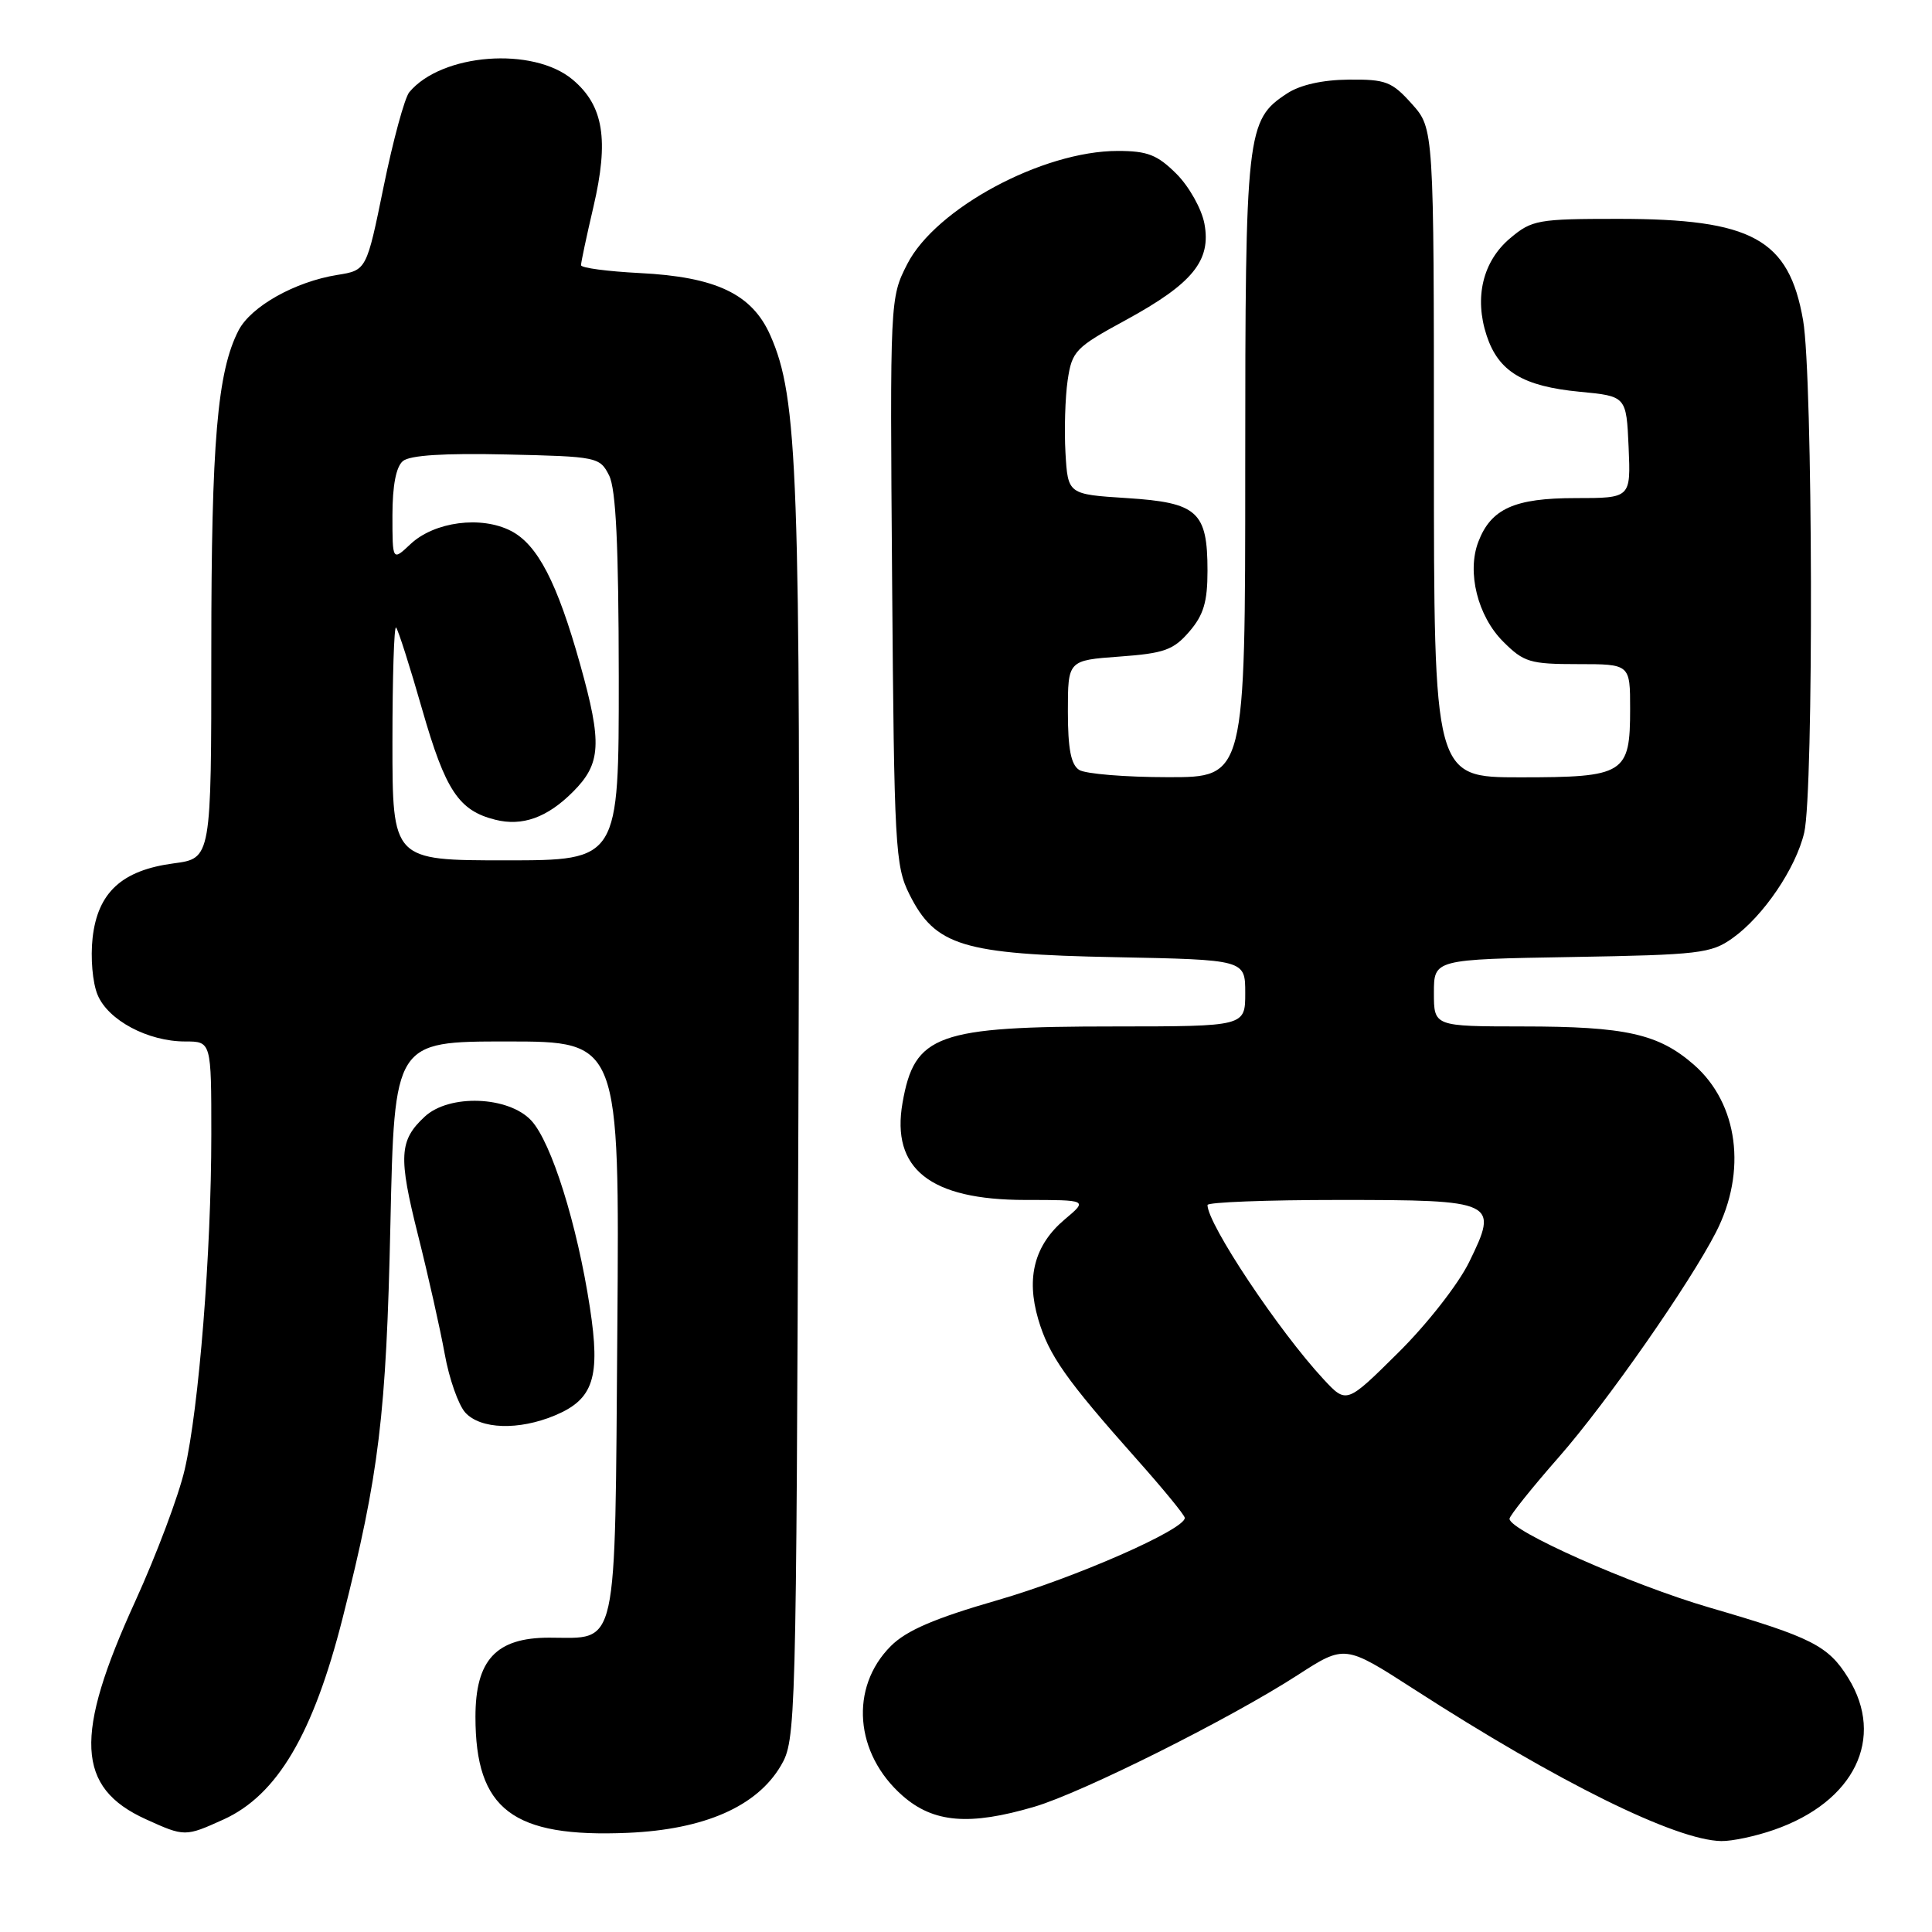 <?xml version="1.0" encoding="UTF-8" standalone="no"?>
<!DOCTYPE svg PUBLIC "-//W3C//DTD SVG 1.1//EN" "http://www.w3.org/Graphics/SVG/1.1/DTD/svg11.dtd" >
<svg xmlns="http://www.w3.org/2000/svg" xmlns:xlink="http://www.w3.org/1999/xlink" version="1.1" viewBox="0 0 256 256">
 <g >
 <path fill="currentColor"
d=" M 235.07 242.46 C 245.72 238.76 249.84 230.32 244.90 222.34 C 242.26 218.07 240.06 216.95 226.55 213.02 C 216.13 209.98 199.97 202.81 200.02 201.24 C 200.04 200.83 203.00 197.12 206.62 193.00 C 212.90 185.83 223.87 170.12 227.38 163.27 C 231.50 155.22 230.32 146.24 224.47 141.10 C 219.78 136.99 215.43 136.01 201.75 136.01 C 190.00 136.00 190.00 136.00 190.00 131.56 C 190.00 127.12 190.00 127.12 208.25 126.81 C 225.16 126.52 226.73 126.34 229.57 124.31 C 233.66 121.40 237.97 115.03 239.07 110.32 C 240.34 104.84 240.22 49.91 238.92 42.44 C 237.04 31.66 232.19 29.00 214.43 29.00 C 203.79 29.00 202.98 29.14 200.11 31.56 C 196.48 34.61 195.32 39.41 196.99 44.47 C 198.56 49.23 201.81 51.19 209.32 51.91 C 215.50 52.50 215.50 52.50 215.80 59.25 C 216.09 66.00 216.09 66.00 208.77 66.00 C 200.67 66.00 197.56 67.40 195.88 71.81 C 194.35 75.83 195.80 81.64 199.17 85.01 C 201.91 87.75 202.72 88.00 209.08 88.00 C 216.00 88.00 216.00 88.00 216.00 93.93 C 216.00 102.56 215.30 103.00 201.43 103.00 C 190.00 103.00 190.00 103.00 190.00 60.02 C 190.00 17.03 190.00 17.03 187.08 13.77 C 184.44 10.82 183.63 10.50 178.71 10.55 C 175.24 10.58 172.27 11.25 170.55 12.38 C 165.16 15.91 165.00 17.35 165.00 61.97 C 165.00 103.00 165.00 103.00 154.75 102.98 C 149.11 102.98 143.82 102.54 143.00 102.02 C 141.91 101.33 141.50 99.23 141.50 94.29 C 141.50 87.50 141.50 87.50 148.34 87.00 C 154.27 86.57 155.49 86.13 157.59 83.69 C 159.48 81.50 160.00 79.75 160.00 75.64 C 160.00 67.78 158.69 66.60 149.33 66.00 C 141.50 65.50 141.50 65.50 141.18 60.00 C 141.01 56.98 141.14 52.65 141.47 50.39 C 142.05 46.50 142.48 46.05 149.21 42.39 C 158.04 37.57 160.51 34.53 159.59 29.63 C 159.22 27.67 157.56 24.71 155.89 23.04 C 153.35 20.51 152.05 20.00 148.10 20.00 C 138.14 20.00 123.96 27.63 120.21 35.00 C 117.93 39.48 117.92 39.63 118.21 77.00 C 118.48 112.18 118.62 114.75 120.50 118.50 C 123.92 125.34 127.53 126.44 147.75 126.83 C 165.00 127.17 165.00 127.17 165.00 131.58 C 165.00 136.00 165.00 136.00 147.75 136.01 C 124.10 136.01 121.18 137.07 119.59 146.13 C 118.06 154.88 123.24 158.99 135.83 159.00 C 144.15 159.00 144.15 159.00 141.08 161.58 C 137.09 164.94 135.94 169.25 137.57 174.80 C 138.97 179.58 141.26 182.82 150.60 193.33 C 154.11 197.27 156.99 200.78 156.99 201.13 C 157.01 202.67 142.48 209.05 132.18 212.03 C 123.83 214.44 120.11 216.04 118.04 218.11 C 112.55 223.60 113.24 232.37 119.60 237.95 C 123.69 241.54 128.46 241.94 137.07 239.40 C 143.44 237.52 163.00 227.74 171.94 221.96 C 178.19 217.92 178.19 217.92 187.35 223.82 C 206.44 236.14 222.02 243.84 228.07 243.95 C 229.49 243.98 232.64 243.31 235.07 242.46 Z  M 29.62 241.09 C 36.73 237.86 41.50 229.78 45.40 214.40 C 50.24 195.30 51.18 187.49 51.73 162.25 C 52.26 138.00 52.26 138.00 67.18 138.00 C 82.09 138.00 82.09 138.00 81.80 176.08 C 81.46 219.43 82.00 217.00 72.76 217.00 C 65.74 217.00 63.00 219.95 63.00 227.49 C 63.00 239.77 67.91 243.51 83.20 242.86 C 93.33 242.42 100.29 239.37 103.47 233.96 C 105.46 230.57 105.51 228.84 105.79 148.00 C 106.09 62.67 105.74 52.74 102.07 44.43 C 99.65 38.96 94.89 36.69 84.75 36.18 C 80.49 35.96 76.99 35.50 76.99 35.14 C 76.98 34.79 77.72 31.31 78.63 27.42 C 80.71 18.52 79.98 14.00 75.89 10.56 C 70.64 6.14 58.51 7.07 54.23 12.22 C 53.62 12.96 52.09 18.57 50.84 24.69 C 48.57 35.81 48.57 35.81 44.69 36.43 C 39.08 37.33 33.26 40.60 31.61 43.78 C 28.80 49.23 28.00 58.55 28.00 86.05 C 28.00 113.74 28.00 113.74 23.02 114.40 C 16.15 115.31 12.95 118.25 12.27 124.27 C 11.98 126.90 12.26 130.22 12.93 131.82 C 14.32 135.19 19.60 138.00 24.53 138.00 C 28.00 138.00 28.00 138.00 28.00 150.35 C 28.00 165.90 26.36 186.60 24.47 194.74 C 23.68 198.18 20.73 206.01 17.93 212.16 C 9.77 230.01 10.10 236.87 19.33 241.06 C 24.46 243.39 24.54 243.39 29.62 241.09 Z  M 73.53 187.55 C 78.65 185.41 79.59 182.51 78.16 173.22 C 76.47 162.20 73.07 151.37 70.40 148.48 C 67.38 145.23 59.51 144.94 56.27 147.97 C 52.89 151.11 52.77 153.24 55.39 163.66 C 56.75 169.07 58.34 176.16 58.93 179.42 C 59.51 182.67 60.74 186.16 61.65 187.17 C 63.66 189.39 68.73 189.56 73.53 187.55 Z  M 175.38 182.76 C 169.46 176.39 160.00 162.19 160.00 159.67 C 160.00 159.30 167.82 159.00 177.38 159.00 C 198.26 159.00 198.62 159.17 194.66 167.25 C 193.22 170.18 189.07 175.49 185.25 179.26 C 178.42 186.03 178.42 186.03 175.38 182.76 Z  M 52.00 98.33 C 52.00 89.72 52.22 82.88 52.48 83.15 C 52.75 83.42 54.32 88.33 55.96 94.07 C 59.03 104.76 60.79 107.41 65.63 108.62 C 69.21 109.52 72.51 108.34 75.92 104.92 C 79.65 101.19 79.81 98.51 76.88 88.06 C 73.84 77.20 71.24 72.17 67.71 70.35 C 63.76 68.31 57.57 69.12 54.40 72.09 C 52.00 74.35 52.00 74.35 52.00 68.30 C 52.00 64.35 52.48 61.84 53.39 61.09 C 54.32 60.32 58.88 60.03 67.11 60.22 C 79.14 60.49 79.48 60.56 80.71 63.00 C 81.62 64.81 81.97 72.23 81.99 89.75 C 82.00 114.00 82.00 114.00 67.00 114.00 C 52.00 114.00 52.00 114.00 52.00 98.33 Z "/>
</g>
</svg>